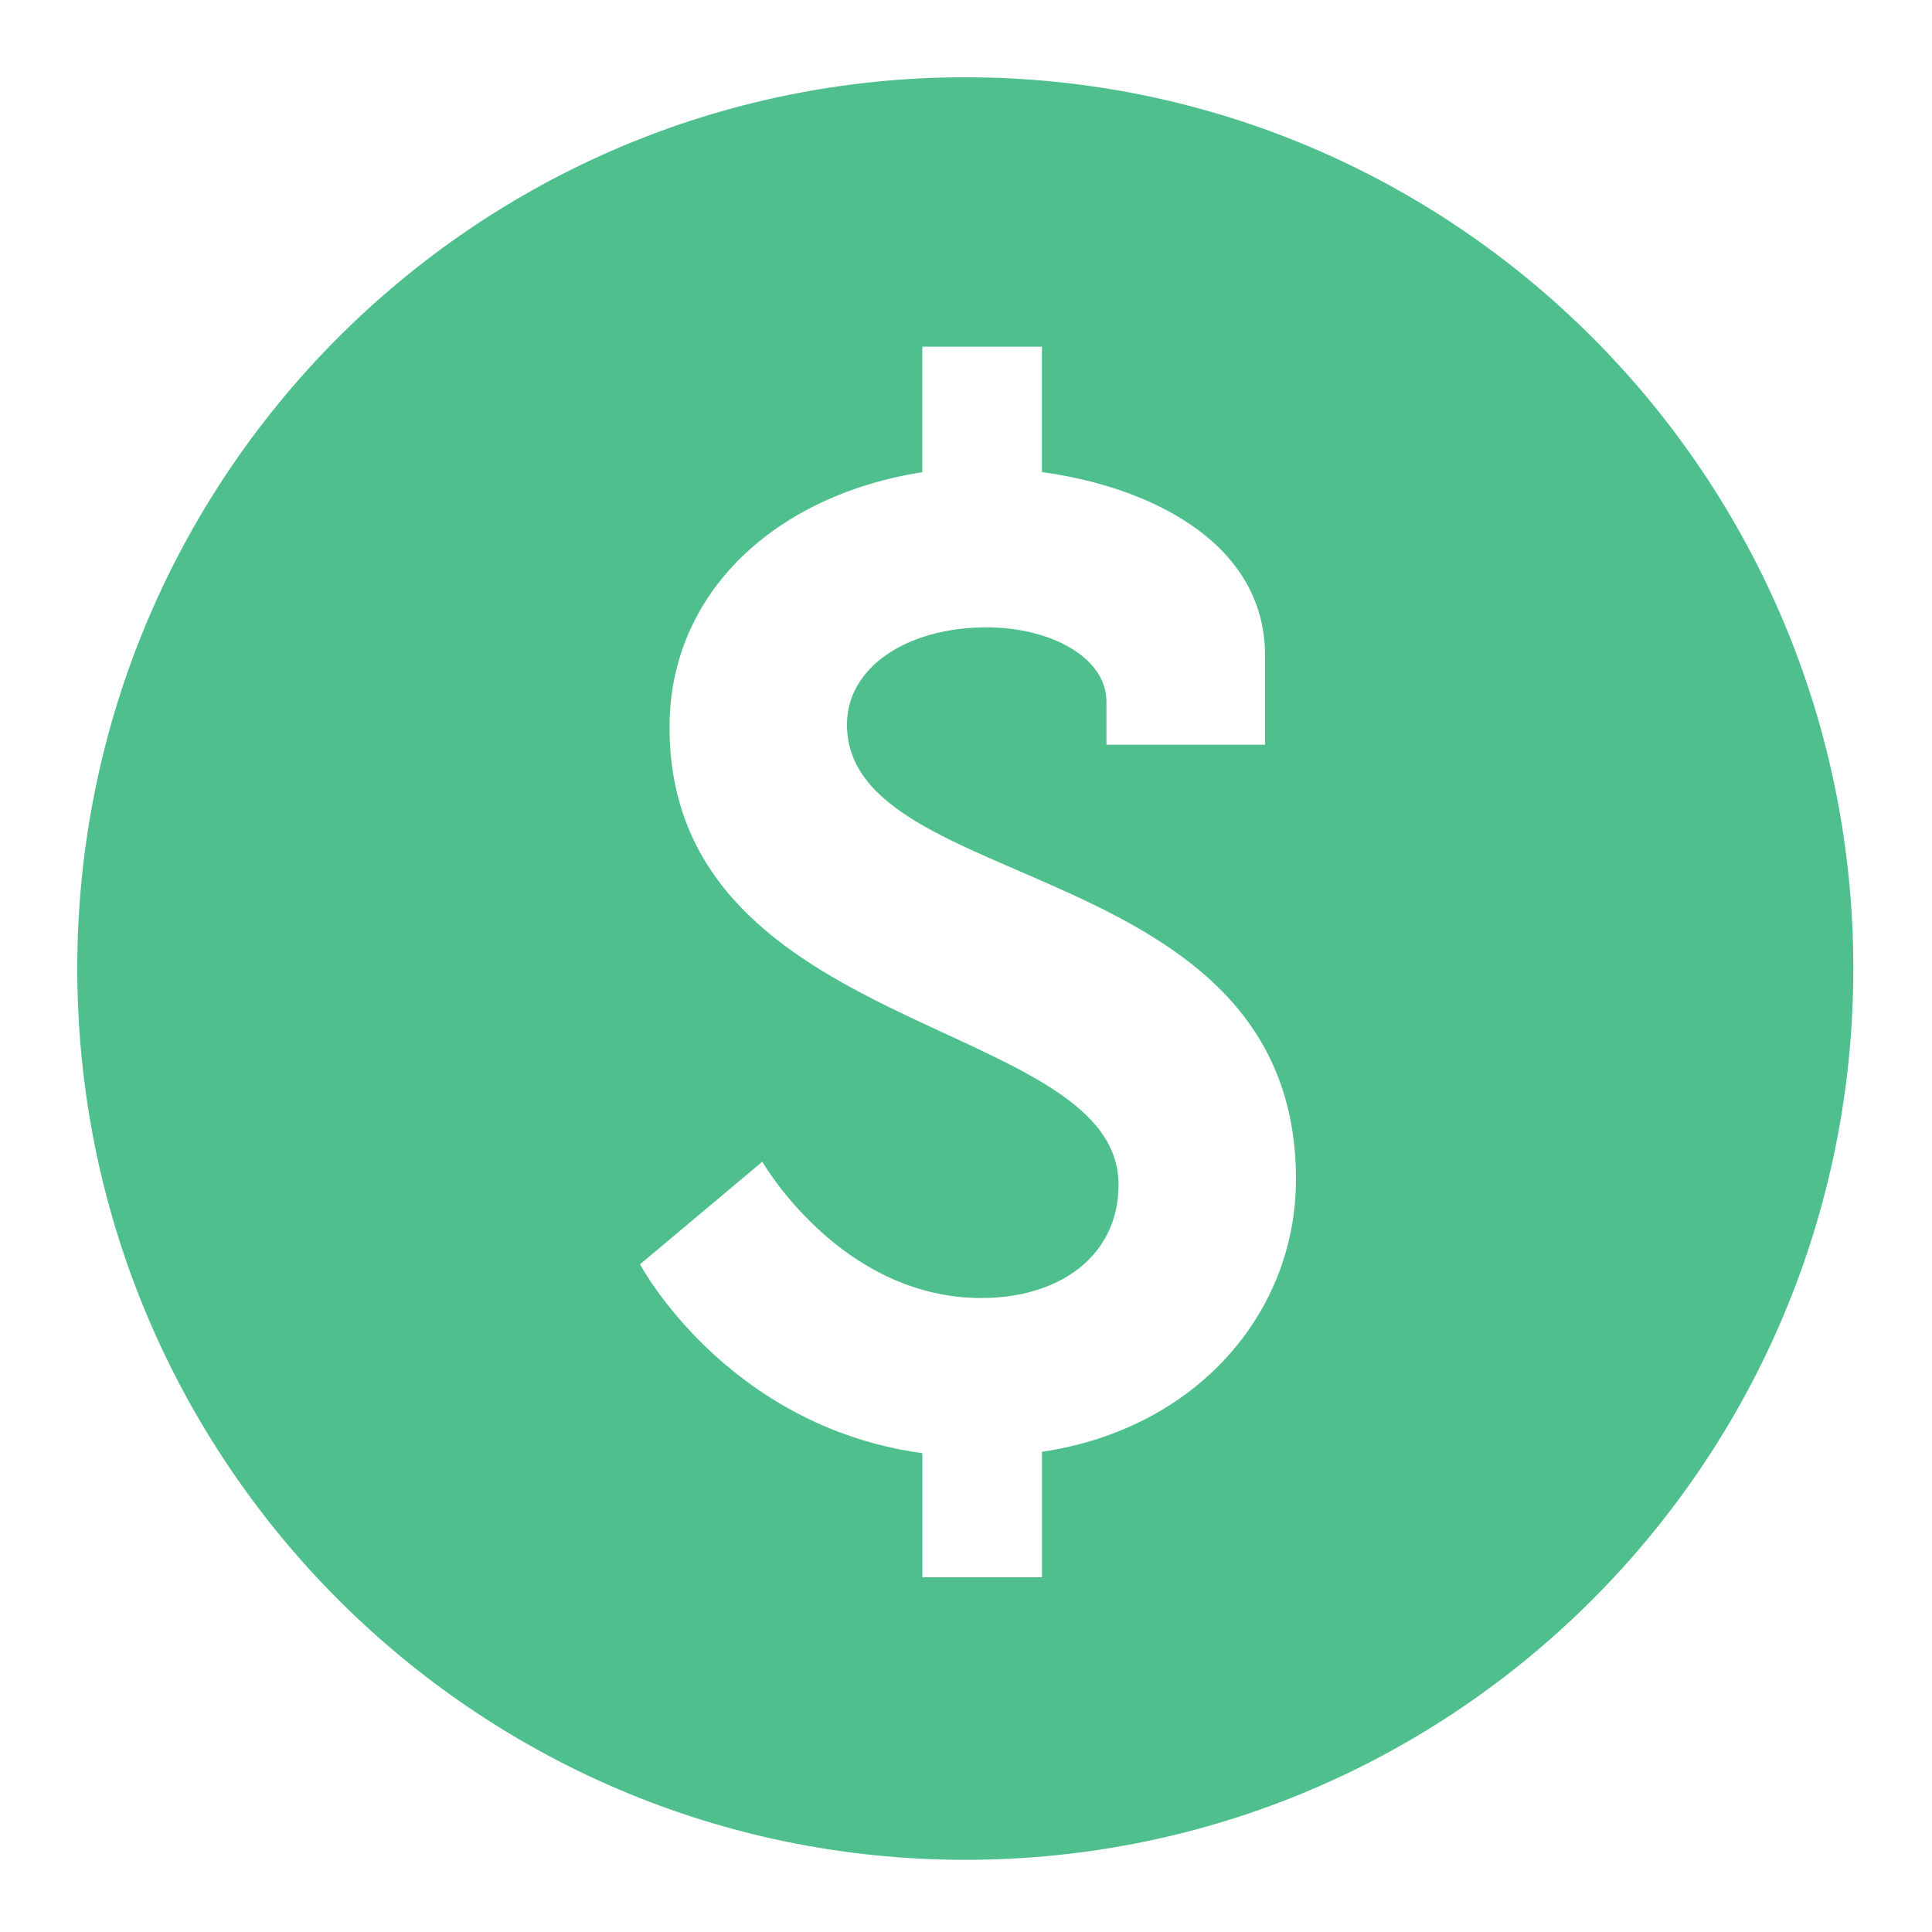 <svg width="100" height="100" xmlns="http://www.w3.org/2000/svg"><path d="m49.964,4c-25.385,0 -45.964,20.653 -45.964,46.132c0,25.478 20.578,46.132 45.964,46.132c25.386,0 45.964,-20.654 45.964,-46.132c0,-25.478 -20.578,-46.132 -45.964,-46.132zm3.969,71.143l0,6.498l-6.192,0l0,-6.425c-10.161,-1.397 -14.614,-9.776 -14.614,-9.776l6.331,-5.31c0,0 4.035,7.056 11.341,7.056c4.035,0 7.097,-2.168 7.097,-5.869c0,-8.661 -23.241,-7.611 -23.241,-23.675c0,-6.983 5.496,-12.014 13.083,-13.201l0,-6.497l6.192,0l0,6.494c5.288,0.699 11.549,3.492 11.549,9.5l0,4.609l-8.21,0l0,-2.234c0,-2.304 -2.925,-3.841 -6.195,-3.841c-4.174,0 -7.236,2.095 -7.236,5.028c0,8.868 23.241,6.704 23.241,23.536c0.003,6.916 -5.145,12.922 -13.146,14.108l0,-0z" fill="#4fc08d"/><animateTransform attributeType="xml" attributeName="transform" type="rotate" from="360 0 0" to="0 0 0" dur="6s" additive="sum" repeatCount="indefinite" /></svg>